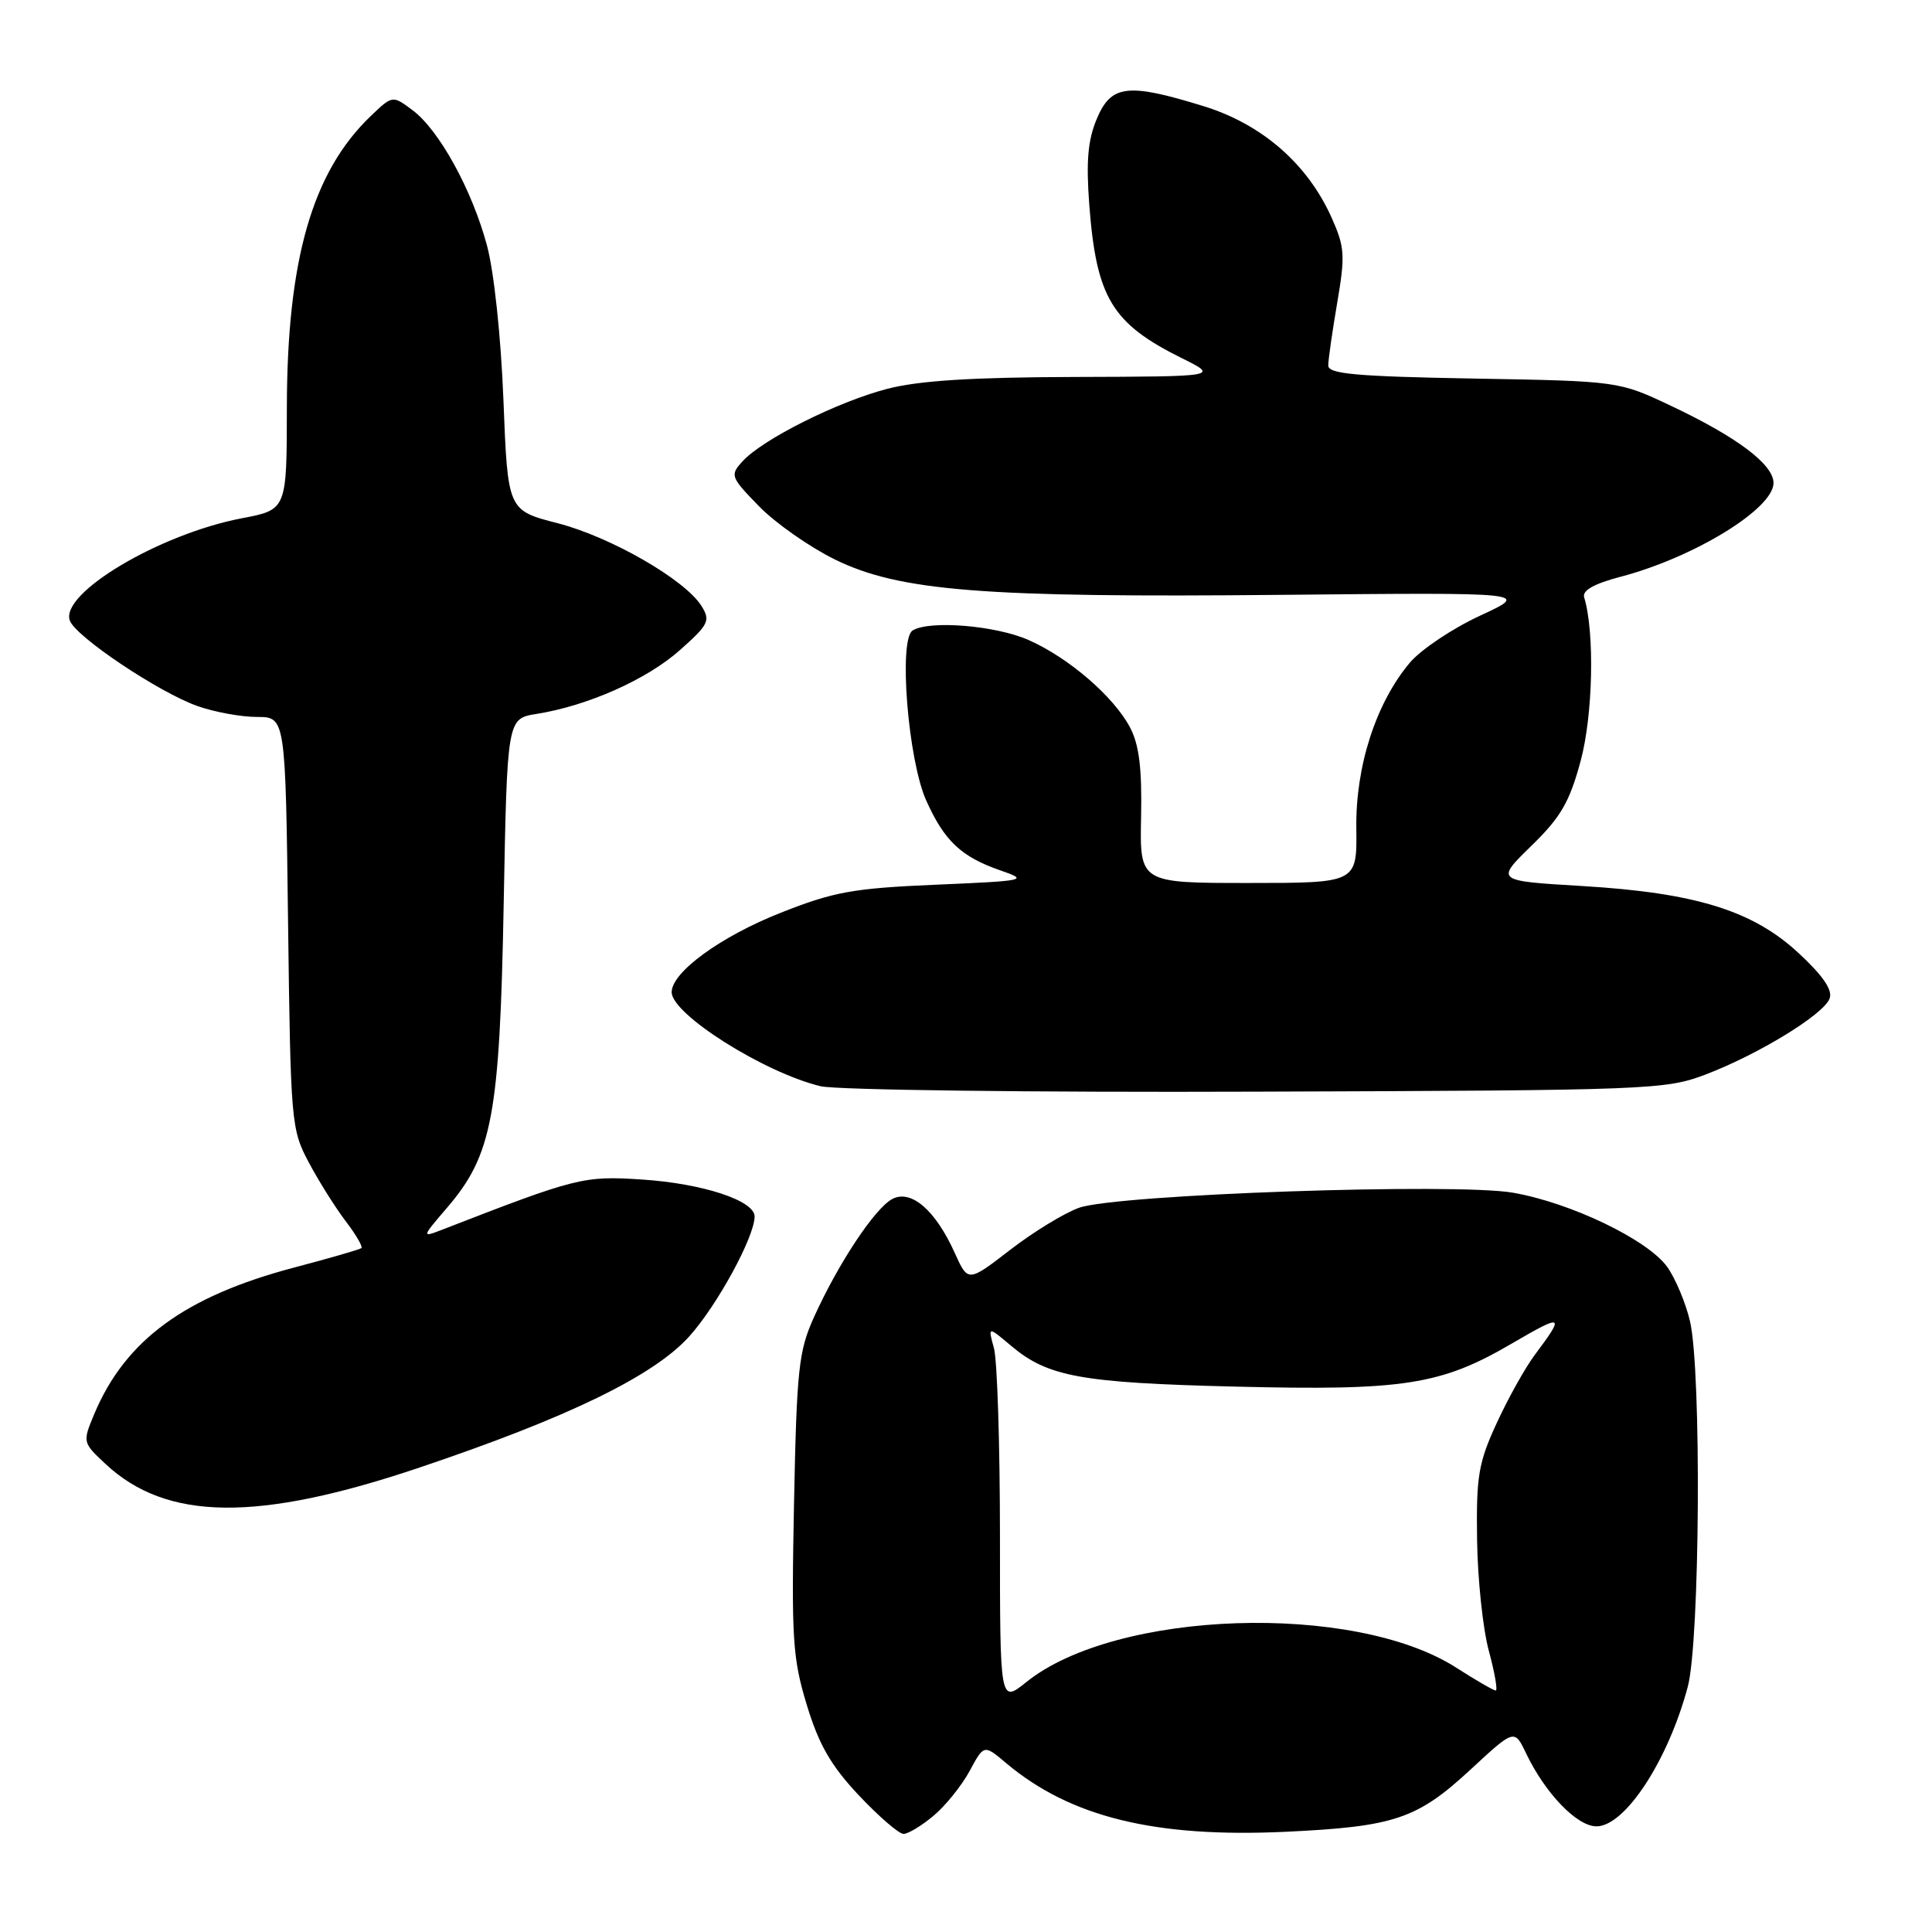 <?xml version="1.0" encoding="UTF-8" standalone="no"?>
<!DOCTYPE svg PUBLIC "-//W3C//DTD SVG 1.1//EN" "http://www.w3.org/Graphics/SVG/1.1/DTD/svg11.dtd" >
<svg xmlns="http://www.w3.org/2000/svg" xmlns:xlink="http://www.w3.org/1999/xlink" version="1.1" viewBox="0 0 256 256">
 <g >
 <path fill="currentColor"
d=" M 123.72 240.58 C 125.30 239.25 127.45 236.58 128.49 234.65 C 130.38 231.14 130.38 231.14 133.33 233.63 C 141.83 240.78 153.05 243.53 170.36 242.72 C 184.77 242.04 187.77 241.03 194.83 234.50 C 200.67 229.09 200.67 229.09 202.21 232.32 C 204.75 237.63 208.95 242.00 211.54 242.00 C 215.33 242.00 221.04 233.26 223.64 223.50 C 225.25 217.46 225.47 181.75 223.94 175.10 C 223.38 172.68 222.02 169.44 220.93 167.89 C 218.35 164.28 208.17 159.38 200.48 158.04 C 192.80 156.71 148.05 158.26 143.00 160.03 C 141.07 160.71 136.97 163.21 133.88 165.59 C 128.27 169.92 128.27 169.92 126.51 166.02 C 123.95 160.34 120.71 157.55 118.22 158.88 C 115.91 160.12 111.07 167.42 107.87 174.50 C 105.82 179.03 105.57 181.38 105.21 199.27 C 104.86 217.13 105.02 219.71 106.90 225.90 C 108.50 231.17 110.09 233.94 113.79 237.88 C 116.44 240.69 119.11 243.00 119.72 243.00 C 120.34 243.00 122.14 241.91 123.72 240.58 Z  M 55.64 194.44 C 75.35 187.80 86.64 182.30 91.35 177.06 C 95.04 172.95 99.97 163.91 99.99 161.20 C 100.01 159.08 93.08 156.81 85.02 156.29 C 77.32 155.79 76.41 156.02 58.67 162.91 C 55.83 164.01 55.83 164.01 59.28 159.98 C 65.23 153.03 66.22 147.73 66.74 119.86 C 67.20 95.22 67.20 95.22 71.09 94.60 C 77.88 93.52 85.70 90.04 90.06 86.17 C 93.91 82.76 94.16 82.24 92.96 80.31 C 90.78 76.81 80.94 71.15 73.90 69.33 C 67.28 67.63 67.28 67.63 66.71 53.06 C 66.38 44.62 65.46 35.98 64.52 32.50 C 62.53 25.12 58.18 17.22 54.65 14.59 C 52.01 12.62 52.01 12.62 49.12 15.38 C 41.37 22.81 38.04 34.41 38.01 54.02 C 38.00 67.54 38.00 67.54 32.06 68.67 C 21.14 70.75 7.88 78.64 9.26 82.25 C 10.09 84.41 21.08 91.76 26.15 93.55 C 28.40 94.35 31.96 95.00 34.04 95.00 C 37.83 95.00 37.83 95.00 38.17 122.25 C 38.51 148.72 38.58 149.63 40.90 154.00 C 42.21 156.47 44.41 159.97 45.78 161.78 C 47.16 163.58 48.10 165.20 47.89 165.38 C 47.68 165.56 43.67 166.72 39.00 167.95 C 24.51 171.77 16.58 177.59 12.48 187.39 C 10.93 191.10 10.94 191.14 13.99 193.99 C 22.09 201.55 34.15 201.69 55.64 194.44 Z  M 226.02 142.37 C 233.02 139.70 241.62 134.44 242.43 132.32 C 242.86 131.20 241.59 129.33 238.38 126.34 C 232.29 120.66 224.69 118.30 209.61 117.40 C 198.16 116.72 198.16 116.72 202.90 112.09 C 206.80 108.30 207.97 106.29 209.44 100.84 C 211.08 94.79 211.32 83.77 209.91 79.15 C 209.63 78.24 211.21 77.35 214.75 76.42 C 224.49 73.86 235.00 67.41 235.00 64.00 C 235.00 61.55 230.22 57.94 221.47 53.80 C 214.50 50.50 214.50 50.50 195.25 50.16 C 179.65 49.88 176.00 49.55 176.00 48.43 C 176.00 47.66 176.54 43.92 177.19 40.10 C 178.26 33.84 178.19 32.74 176.44 28.83 C 173.26 21.72 167.22 16.46 159.49 14.07 C 149.41 10.96 147.23 11.22 145.33 15.75 C 144.14 18.58 143.90 21.39 144.34 27.20 C 145.28 39.46 147.34 42.87 156.60 47.46 C 161.50 49.89 161.50 49.89 142.46 49.95 C 128.74 49.99 121.78 50.43 117.54 51.53 C 110.94 53.25 101.01 58.23 98.38 61.14 C 96.71 62.97 96.80 63.21 100.57 67.08 C 102.73 69.30 107.24 72.46 110.58 74.11 C 119.15 78.33 130.21 79.21 169.89 78.82 C 202.77 78.50 202.77 78.50 196.12 81.58 C 192.46 83.27 188.27 86.08 186.81 87.81 C 182.32 93.15 179.61 101.53 179.72 109.75 C 179.81 117.00 179.81 117.00 165.42 117.00 C 151.02 117.00 151.02 117.00 151.20 108.25 C 151.33 101.81 150.94 98.68 149.74 96.40 C 147.57 92.29 141.62 87.16 136.28 84.80 C 131.94 82.88 123.16 82.16 120.93 83.54 C 119.04 84.71 120.31 100.66 122.72 106.05 C 125.12 111.42 127.37 113.54 132.55 115.33 C 136.33 116.64 136.05 116.71 123.98 117.23 C 113.03 117.70 110.49 118.16 103.44 120.95 C 95.49 124.09 89.00 128.82 89.00 131.47 C 89.00 134.39 101.25 142.13 108.73 143.93 C 110.81 144.43 136.80 144.76 166.50 144.65 C 218.71 144.48 220.68 144.40 226.02 142.37 Z  M 132.50 203.60 C 132.50 191.44 132.14 180.20 131.70 178.62 C 130.90 175.73 130.90 175.73 133.98 178.33 C 138.85 182.43 143.22 183.23 163.59 183.73 C 186.01 184.29 190.92 183.53 200.35 178.01 C 207.17 174.03 207.40 174.15 203.35 179.55 C 202.10 181.23 199.83 185.28 198.33 188.55 C 195.90 193.81 195.60 195.60 195.72 204.00 C 195.79 209.22 196.49 215.86 197.28 218.75 C 198.06 221.64 198.47 224.00 198.19 224.00 C 197.91 224.00 195.55 222.64 192.95 220.97 C 179.40 212.28 147.88 213.33 136.00 222.88 C 132.50 225.69 132.50 225.69 132.50 203.60 Z "/>
</g>
</svg>
